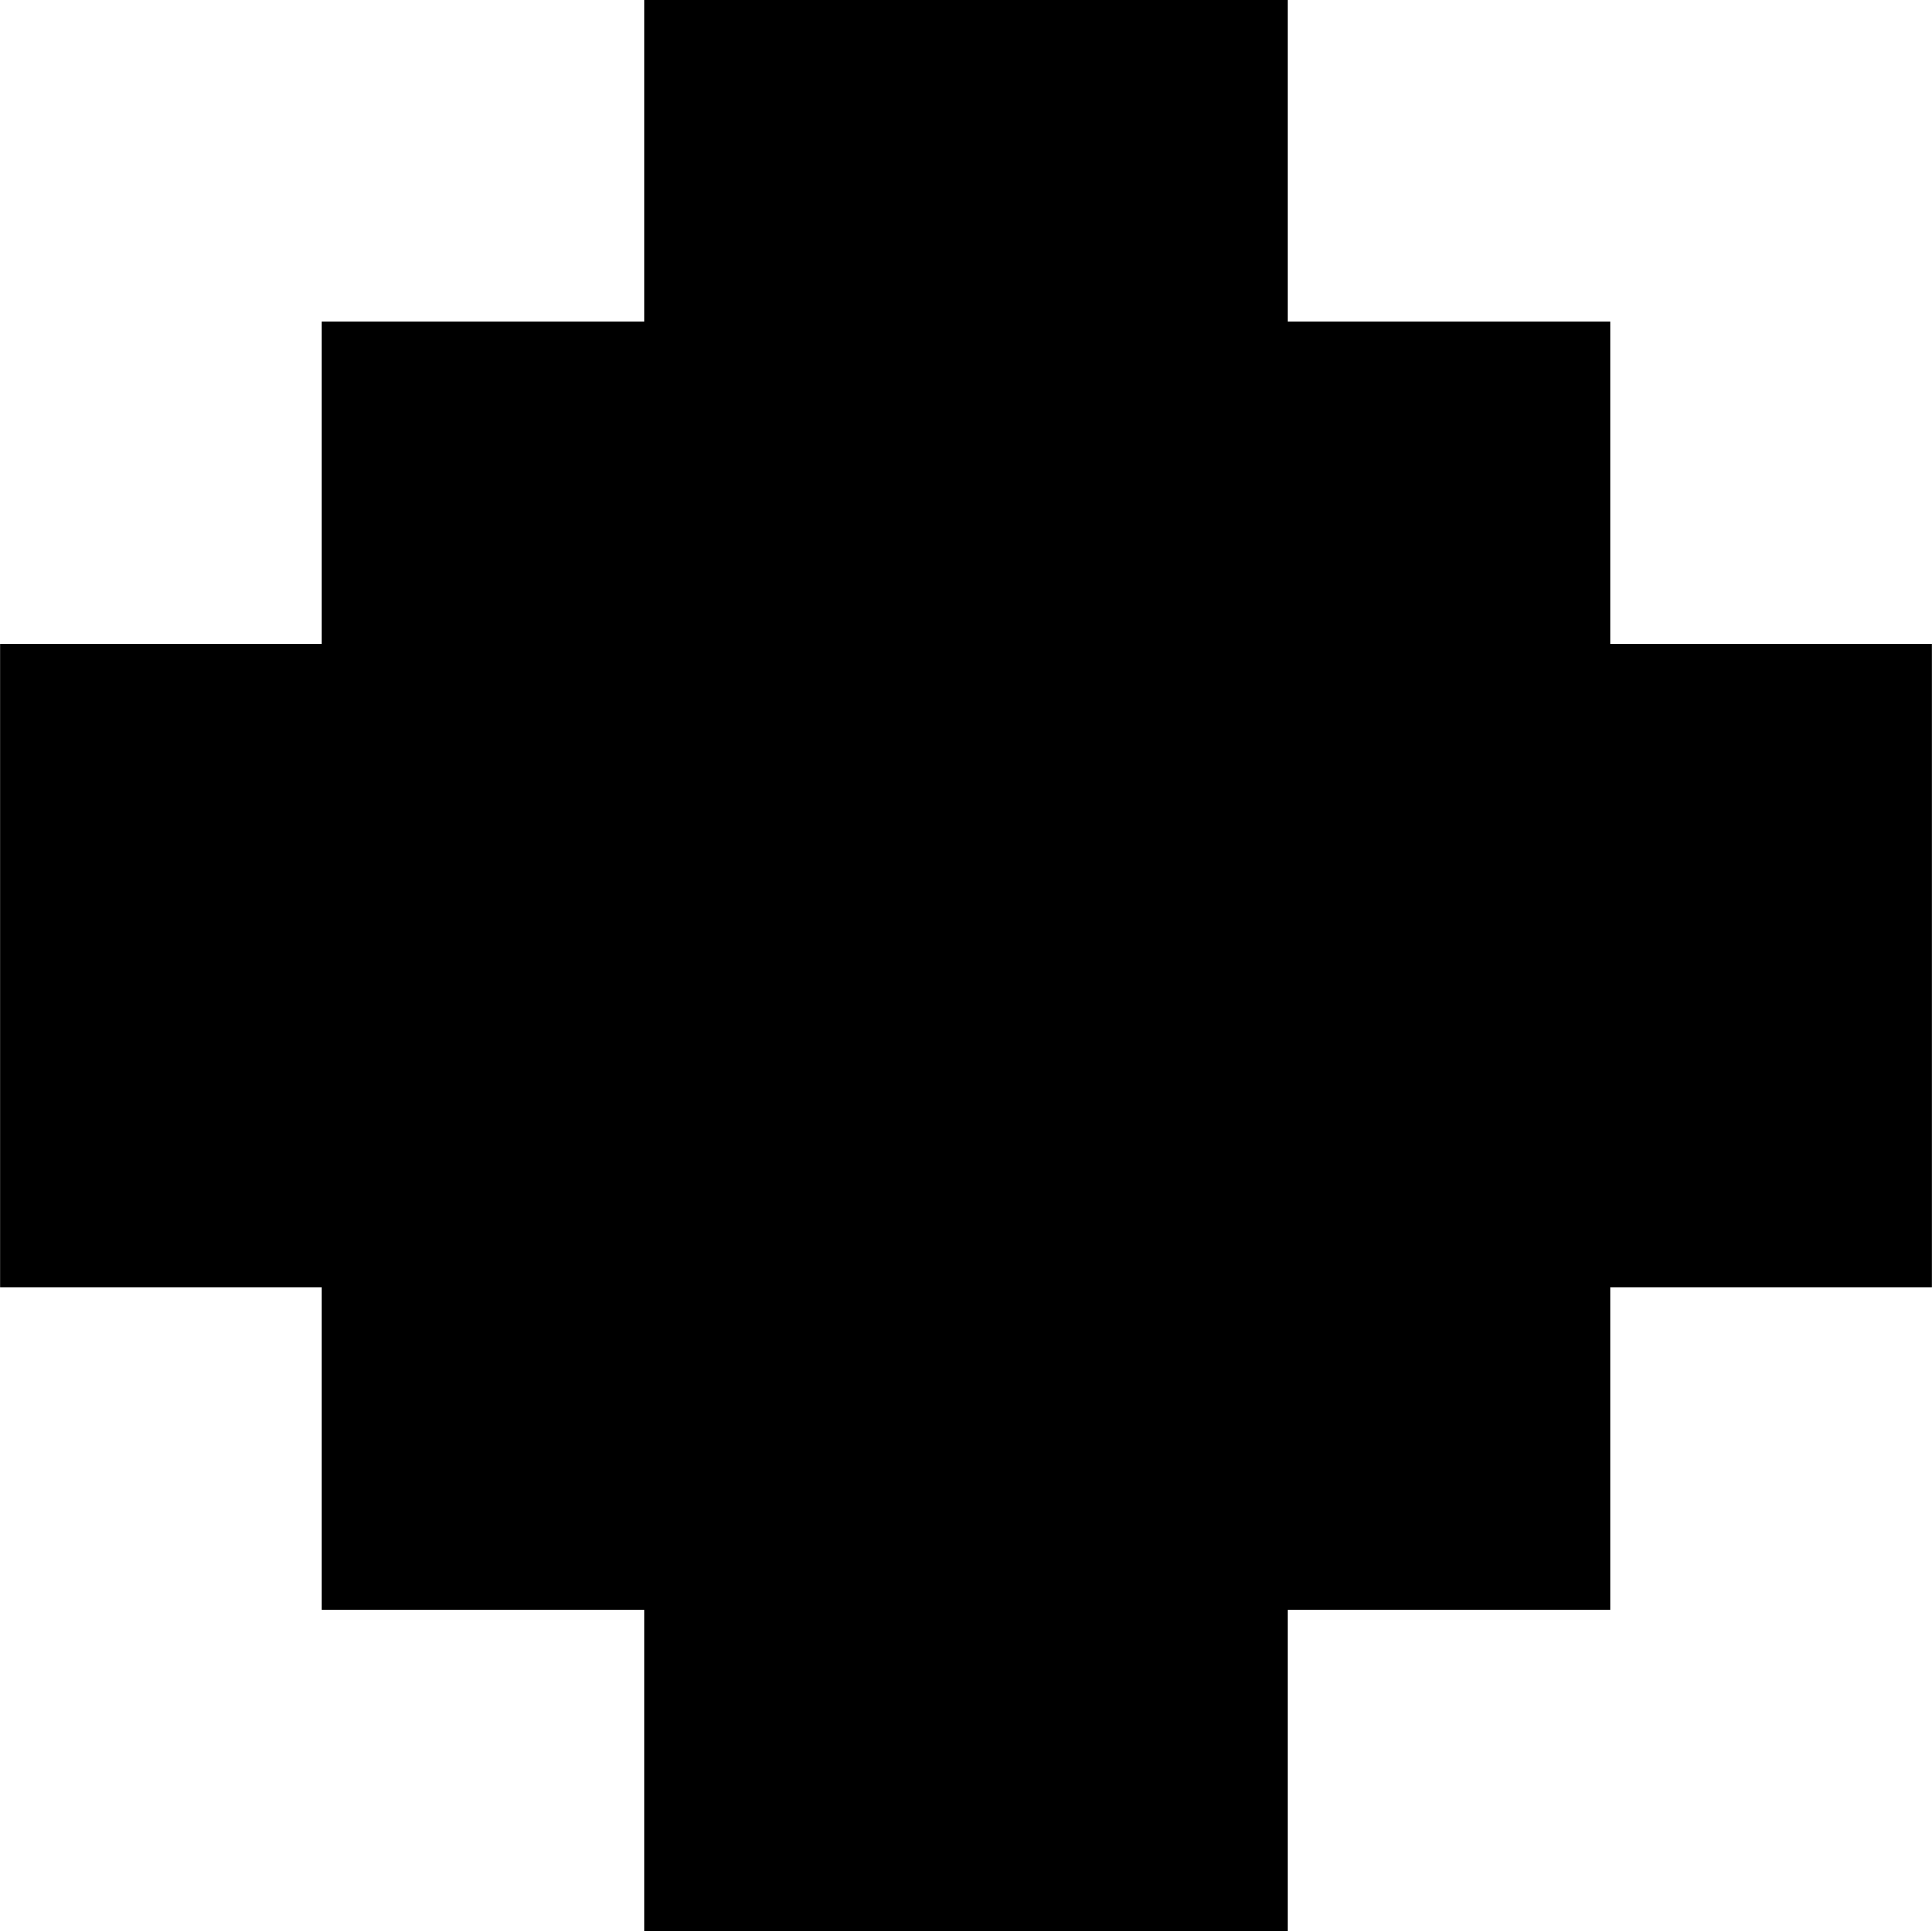 <?xml version="1.0" encoding="UTF-8" standalone="no"?>
<!-- Created with Inkscape (http://www.inkscape.org/) -->

<svg
   xmlns:dc="http://purl.org/dc/elements/1.1/"
   xmlns:cc="http://creativecommons.org/ns#"
   xmlns:rdf="http://www.w3.org/1999/02/22-rdf-syntax-ns#"
   xmlns:svg="http://www.w3.org/2000/svg"
   xmlns="http://www.w3.org/2000/svg"
   xmlns:sodipodi="http://sodipodi.sourceforge.net/DTD/sodipodi-0.dtd"
   xmlns:inkscape="http://www.inkscape.org/namespaces/inkscape"
   width="4.727mm"
   height="4.726mm"
   viewBox="0 0 16.748 16.746"
   id="svg8346"
   version="1.1"
   inkscape:version="0.91 r13725"
   sodipodi:docname="boca-PIX4.svg">
  <defs
     id="defs8348" />
  <sodipodi:namedview
     id="base"
     pagecolor="#ffffff"
     bordercolor="#666666"
     borderopacity="1.0"
     inkscape:pageopacity="0.0"
     inkscape:pageshadow="2"
     inkscape:zoom="7.0978872"
     inkscape:cx="21.833979"
     inkscape:cy="-18.586399"
     inkscape:document-units="px"
     inkscape:current-layer="layer1"
     showgrid="false"
     fit-margin-top="0"
     fit-margin-left="0"
     fit-margin-right="0"
     fit-margin-bottom="0"
     inkscape:window-width="1914"
     inkscape:window-height="1030"
     inkscape:window-x="0"
     inkscape:window-y="26"
     inkscape:window-maximized="1"
     showguides="true"
     inkscape:guide-bbox="true"
     inkscape:snap-global="false"
     inkscape:snap-bbox="true"
     inkscape:bbox-paths="true"
     inkscape:bbox-nodes="true"
     inkscape:snap-bbox-edge-midpoints="true"
     inkscape:snap-bbox-midpoints="true">
    <sodipodi:guide
       position="-37.689,-106.048"
       orientation="0,1"
       id="guide4791" />
  </sodipodi:namedview>
  <g
     inkscape:label="Capa 1"
     inkscape:groupmode="layer"
     id="layer1"
     transform="translate(-428.156,-354.241)">
    <path
       style="opacity:1;fill:#000000;fill-opacity:1;stroke:none;stroke-width:0.971;stroke-linecap:round;stroke-linejoin:round;stroke-miterlimit:4;stroke-dasharray:none;stroke-opacity:1"
       d="m 16.721,-4.84 0,2.791 -2.791,0 0,2.791 -2.791,0 0,2.791 0,2.791 2.791,0 0,2.791 2.791,0 0,2.791 2.793,0 2.791,0 0,-2.791 2.791,0 0,-2.791 2.791,0 0,-2.791 0,-2.791 -2.791,0 0,-2.791 -2.791,0 0,-2.791 -2.791,0 -2.793,0 z"
       transform="translate(417.017,359.081)"
       id="rect11970"
       inkscape:connector-curvature="0" />
  </g>
</svg>
